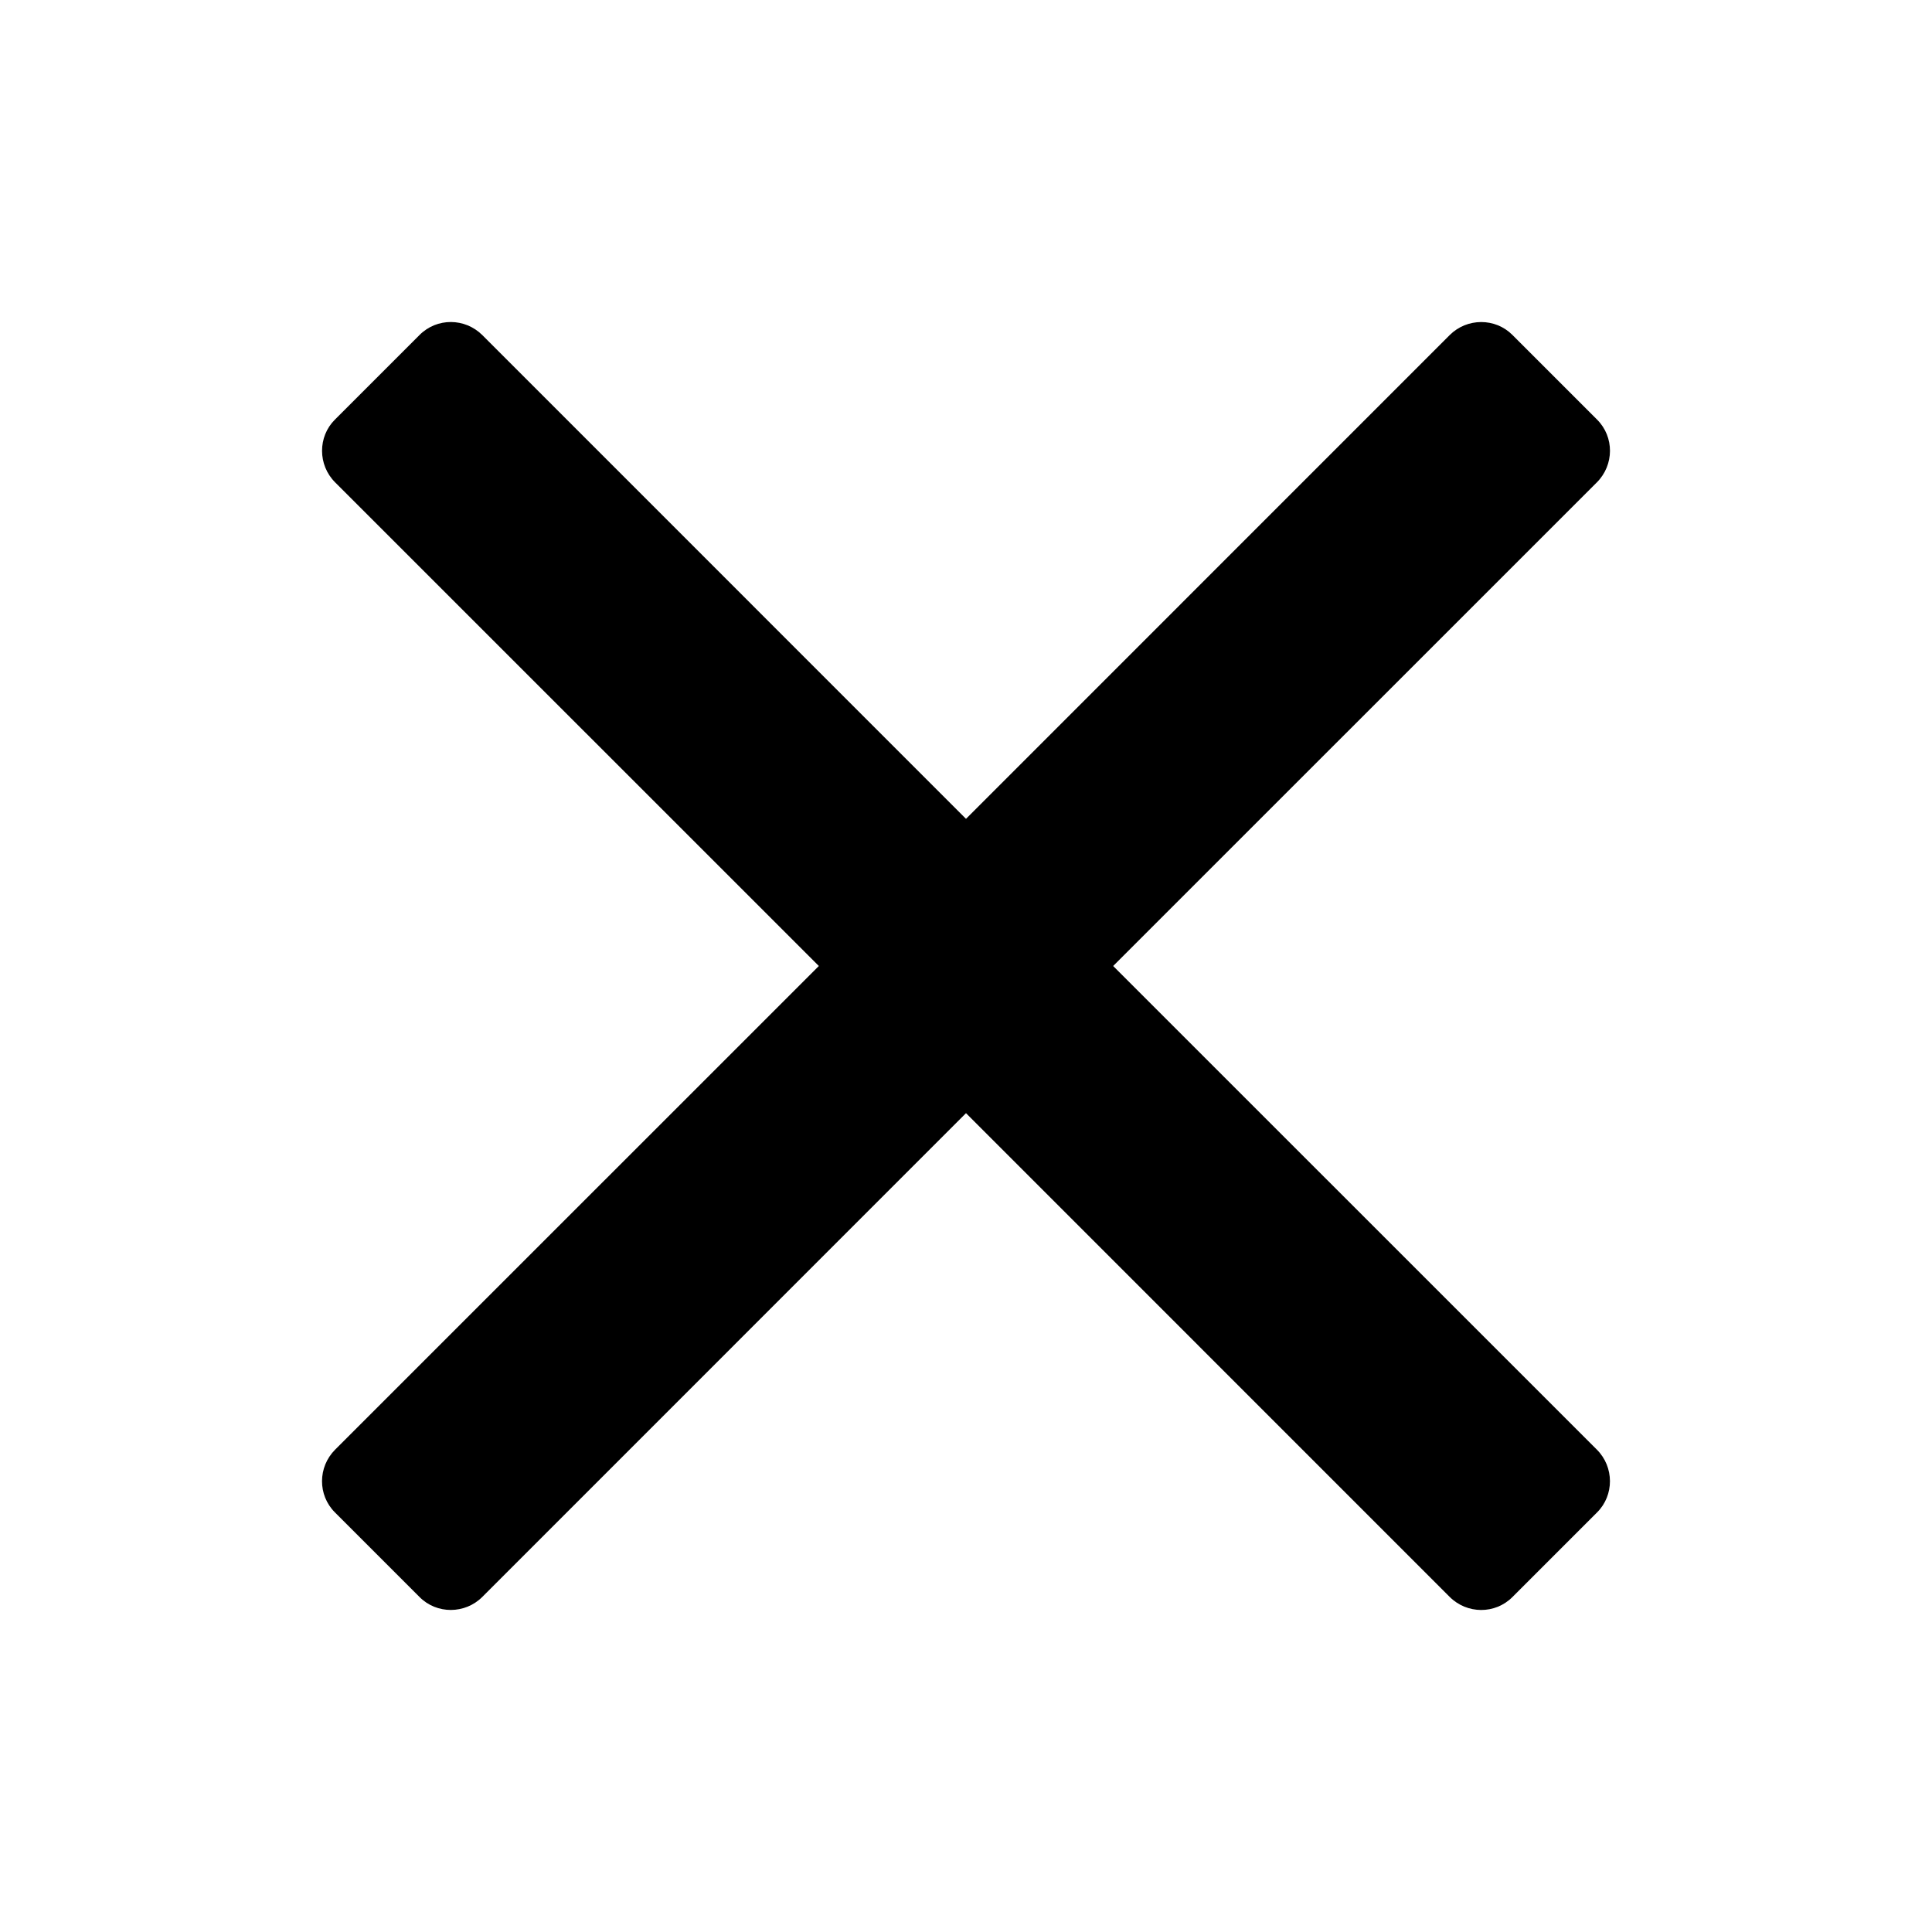 <svg width="24" height="24" viewBox="0 0 24 24" fill="none" xmlns="http://www.w3.org/2000/svg">
  <path fill-rule="evenodd" clip-rule="evenodd" d="M12 10.172L5.992 4.163C5.775 3.947 5.427 3.946 5.213 4.16L4.16 5.213C3.947 5.425 3.947 5.776 4.163 5.992L10.172 12L4.163 18.008C3.947 18.225 3.946 18.573 4.16 18.787L5.213 19.84C5.425 20.053 5.776 20.053 5.992 19.837L12 13.828L18.008 19.837C18.225 20.053 18.573 20.054 18.787 19.84L19.84 18.787C20.053 18.575 20.053 18.224 19.837 18.008L13.828 12L19.837 5.992C20.053 5.775 20.054 5.427 19.84 5.213L18.787 4.16C18.575 3.947 18.224 3.947 18.008 4.163L12 10.172Z" fill="currentColor"/>
</svg>
